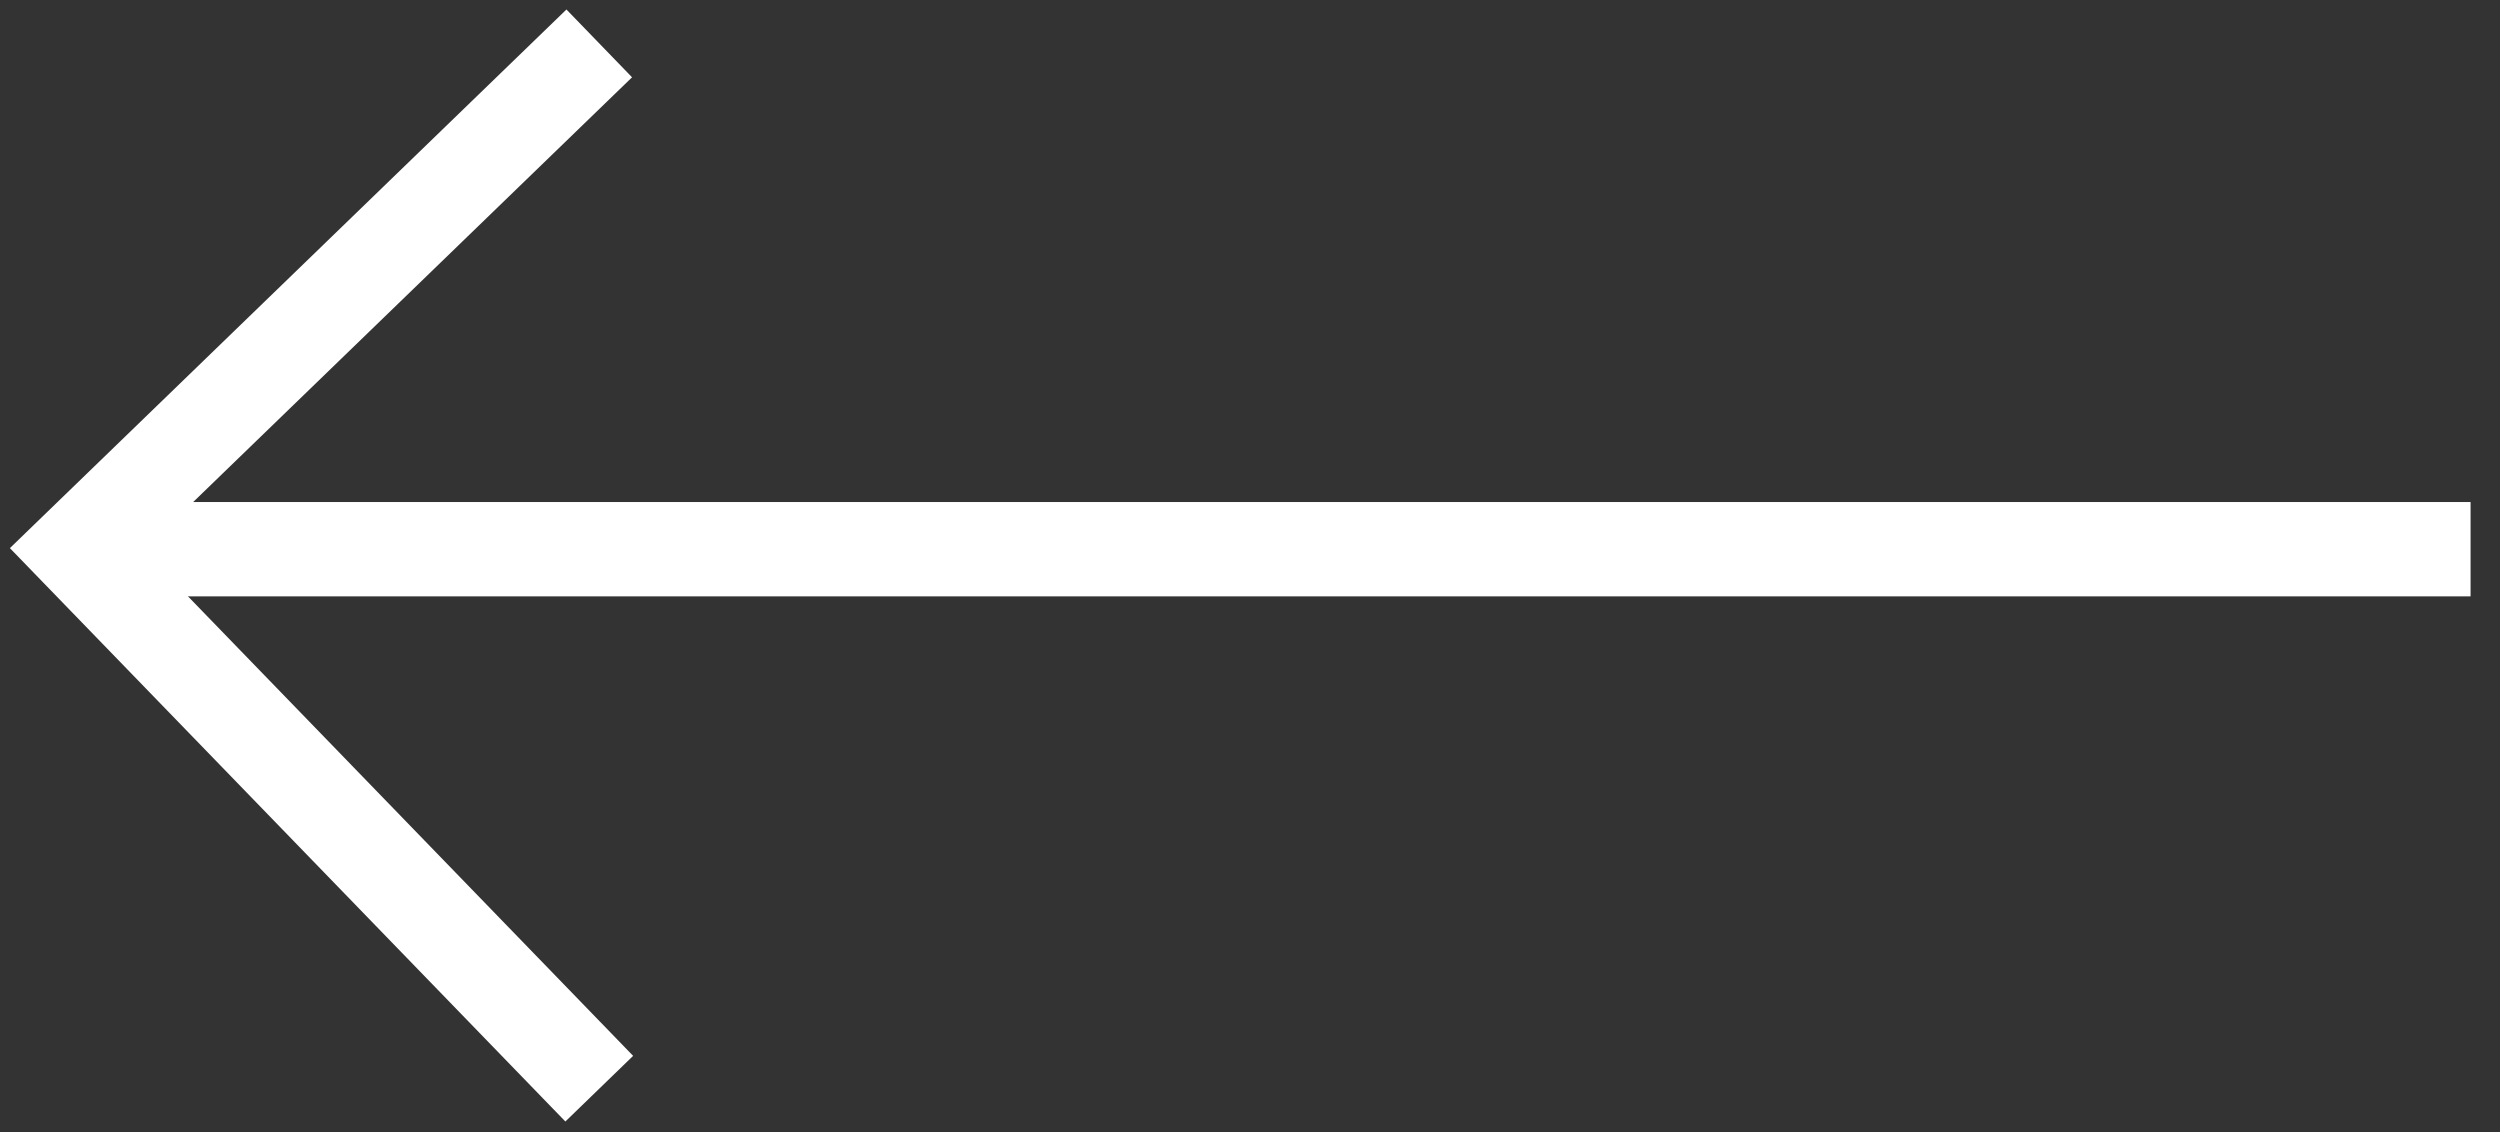 <svg width="53" height="24" viewBox="0 0 53 24" fill="none" xmlns="http://www.w3.org/2000/svg">
<rect x="0" y="0" width="53" height="24" fill="#333333" stroke="none"/>
<g clip-path="url(#clip0_264_123)">
<path d="M52.376 11.643H1.624" stroke="white" stroke-width="2"/>
<path d="M12.704 0.92L1.624 11.643L12.704 23.08" stroke="white" stroke-width="2"/>
</g>
<defs>
<clipPath id="clip0_264_123">
<rect width="53" height="24" fill="white"/>
</clipPath>
</defs>
</svg>
